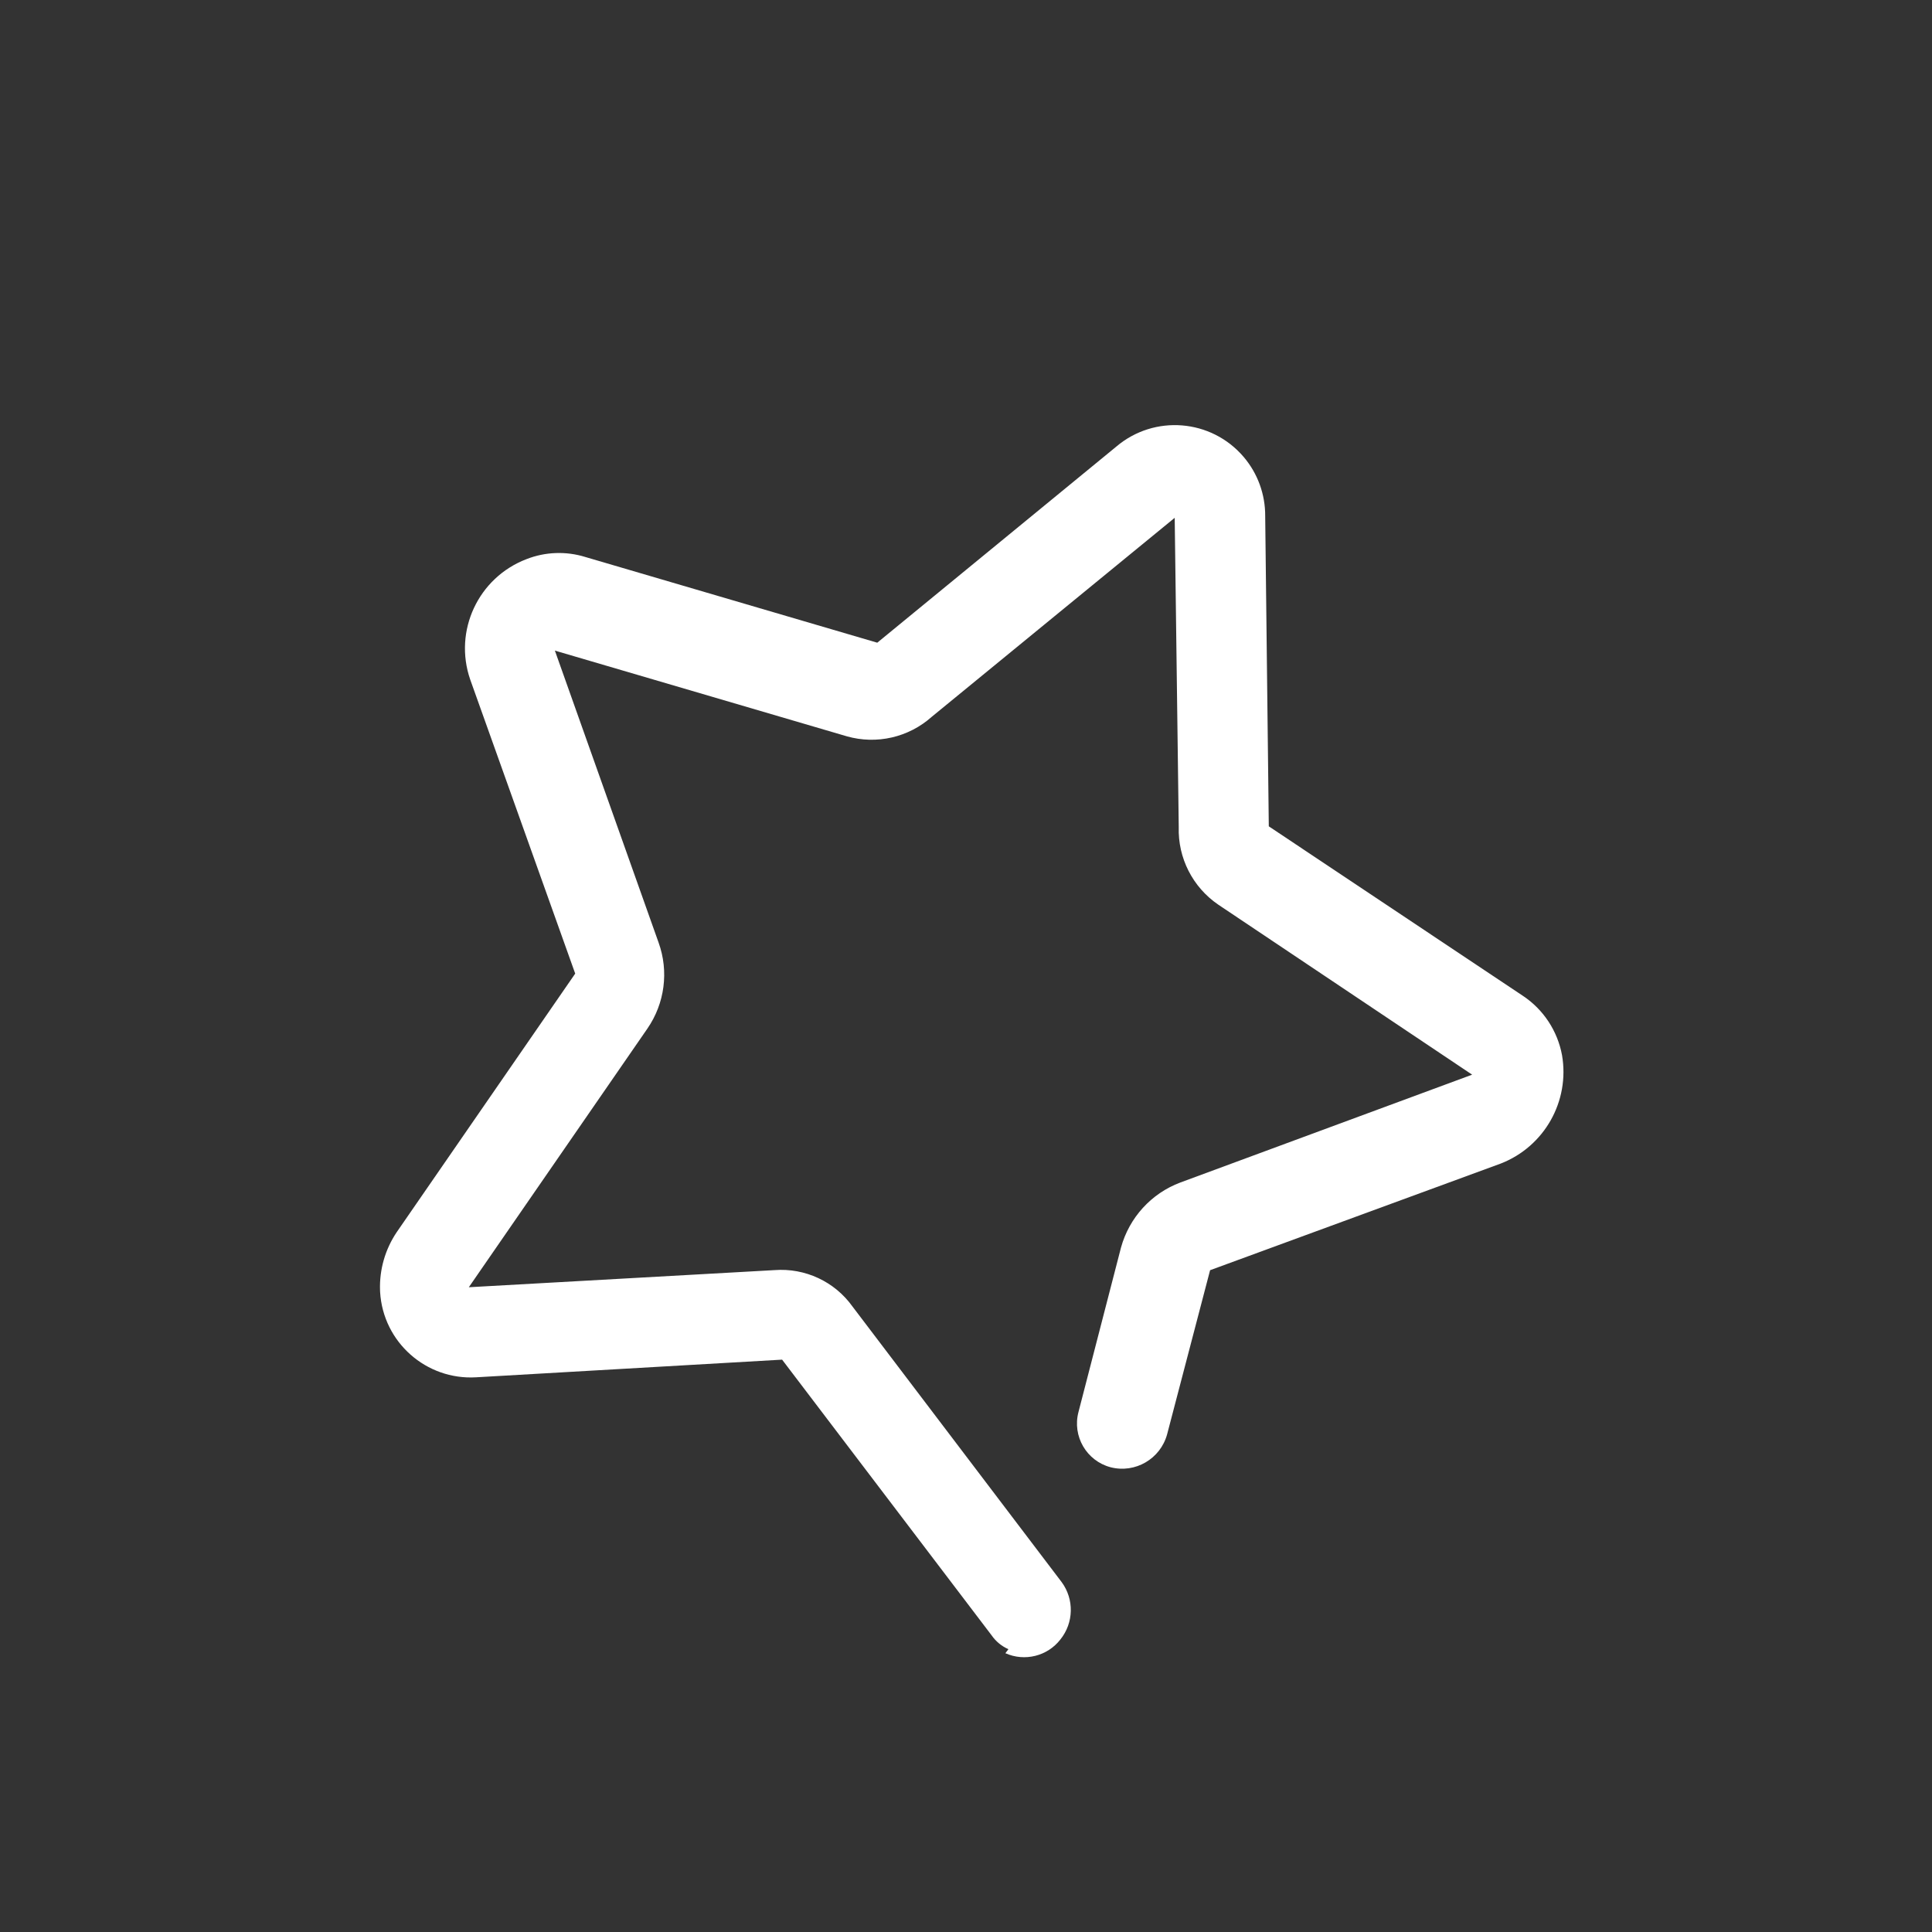 <svg width="44" height="44" viewBox="0 0 44 44" fill="none" xmlns="http://www.w3.org/2000/svg">
<rect x="0" y="0" width="44" height="44" fill="#333333" stroke="none"/>
<path d="M22.966 37.559C22.813 37.492 22.681 37.384 22.585 37.246L17.812 30.965L10.844 31.367C9.706 31.435 8.725 30.567 8.657 29.428C8.656 29.414 8.655 29.4 8.655 29.385C8.639 28.914 8.772 28.453 9.034 28.063L13.1 22.173L10.709 15.477C10.325 14.368 10.892 13.155 11.988 12.735C12.417 12.566 12.89 12.549 13.33 12.685L19.979 14.637L25.423 10.171C26.289 9.436 27.588 9.541 28.325 10.408C28.644 10.783 28.817 11.261 28.814 11.753L28.896 18.819L34.681 22.678C35.149 22.988 35.471 23.477 35.574 24.03C35.755 25.08 35.172 26.112 34.179 26.499L27.559 28.928L26.58 32.667C26.427 33.225 25.855 33.559 25.294 33.416C24.744 33.271 24.416 32.707 24.562 32.156L25.53 28.412C25.718 27.731 26.219 27.179 26.881 26.931L33.527 24.475L27.747 20.604C27.163 20.207 26.823 19.539 26.845 18.834L26.753 11.793L21.222 16.323C20.695 16.794 19.965 16.962 19.286 16.769L12.637 14.817L14.998 21.464C15.236 22.122 15.14 22.852 14.743 23.427L10.677 29.316L17.639 28.926C18.335 28.873 19.009 29.187 19.415 29.755L24.179 36.032C24.466 36.422 24.455 36.958 24.151 37.336C23.856 37.719 23.337 37.847 22.897 37.651L22.966 37.559Z" fill="white"/>
</svg>
